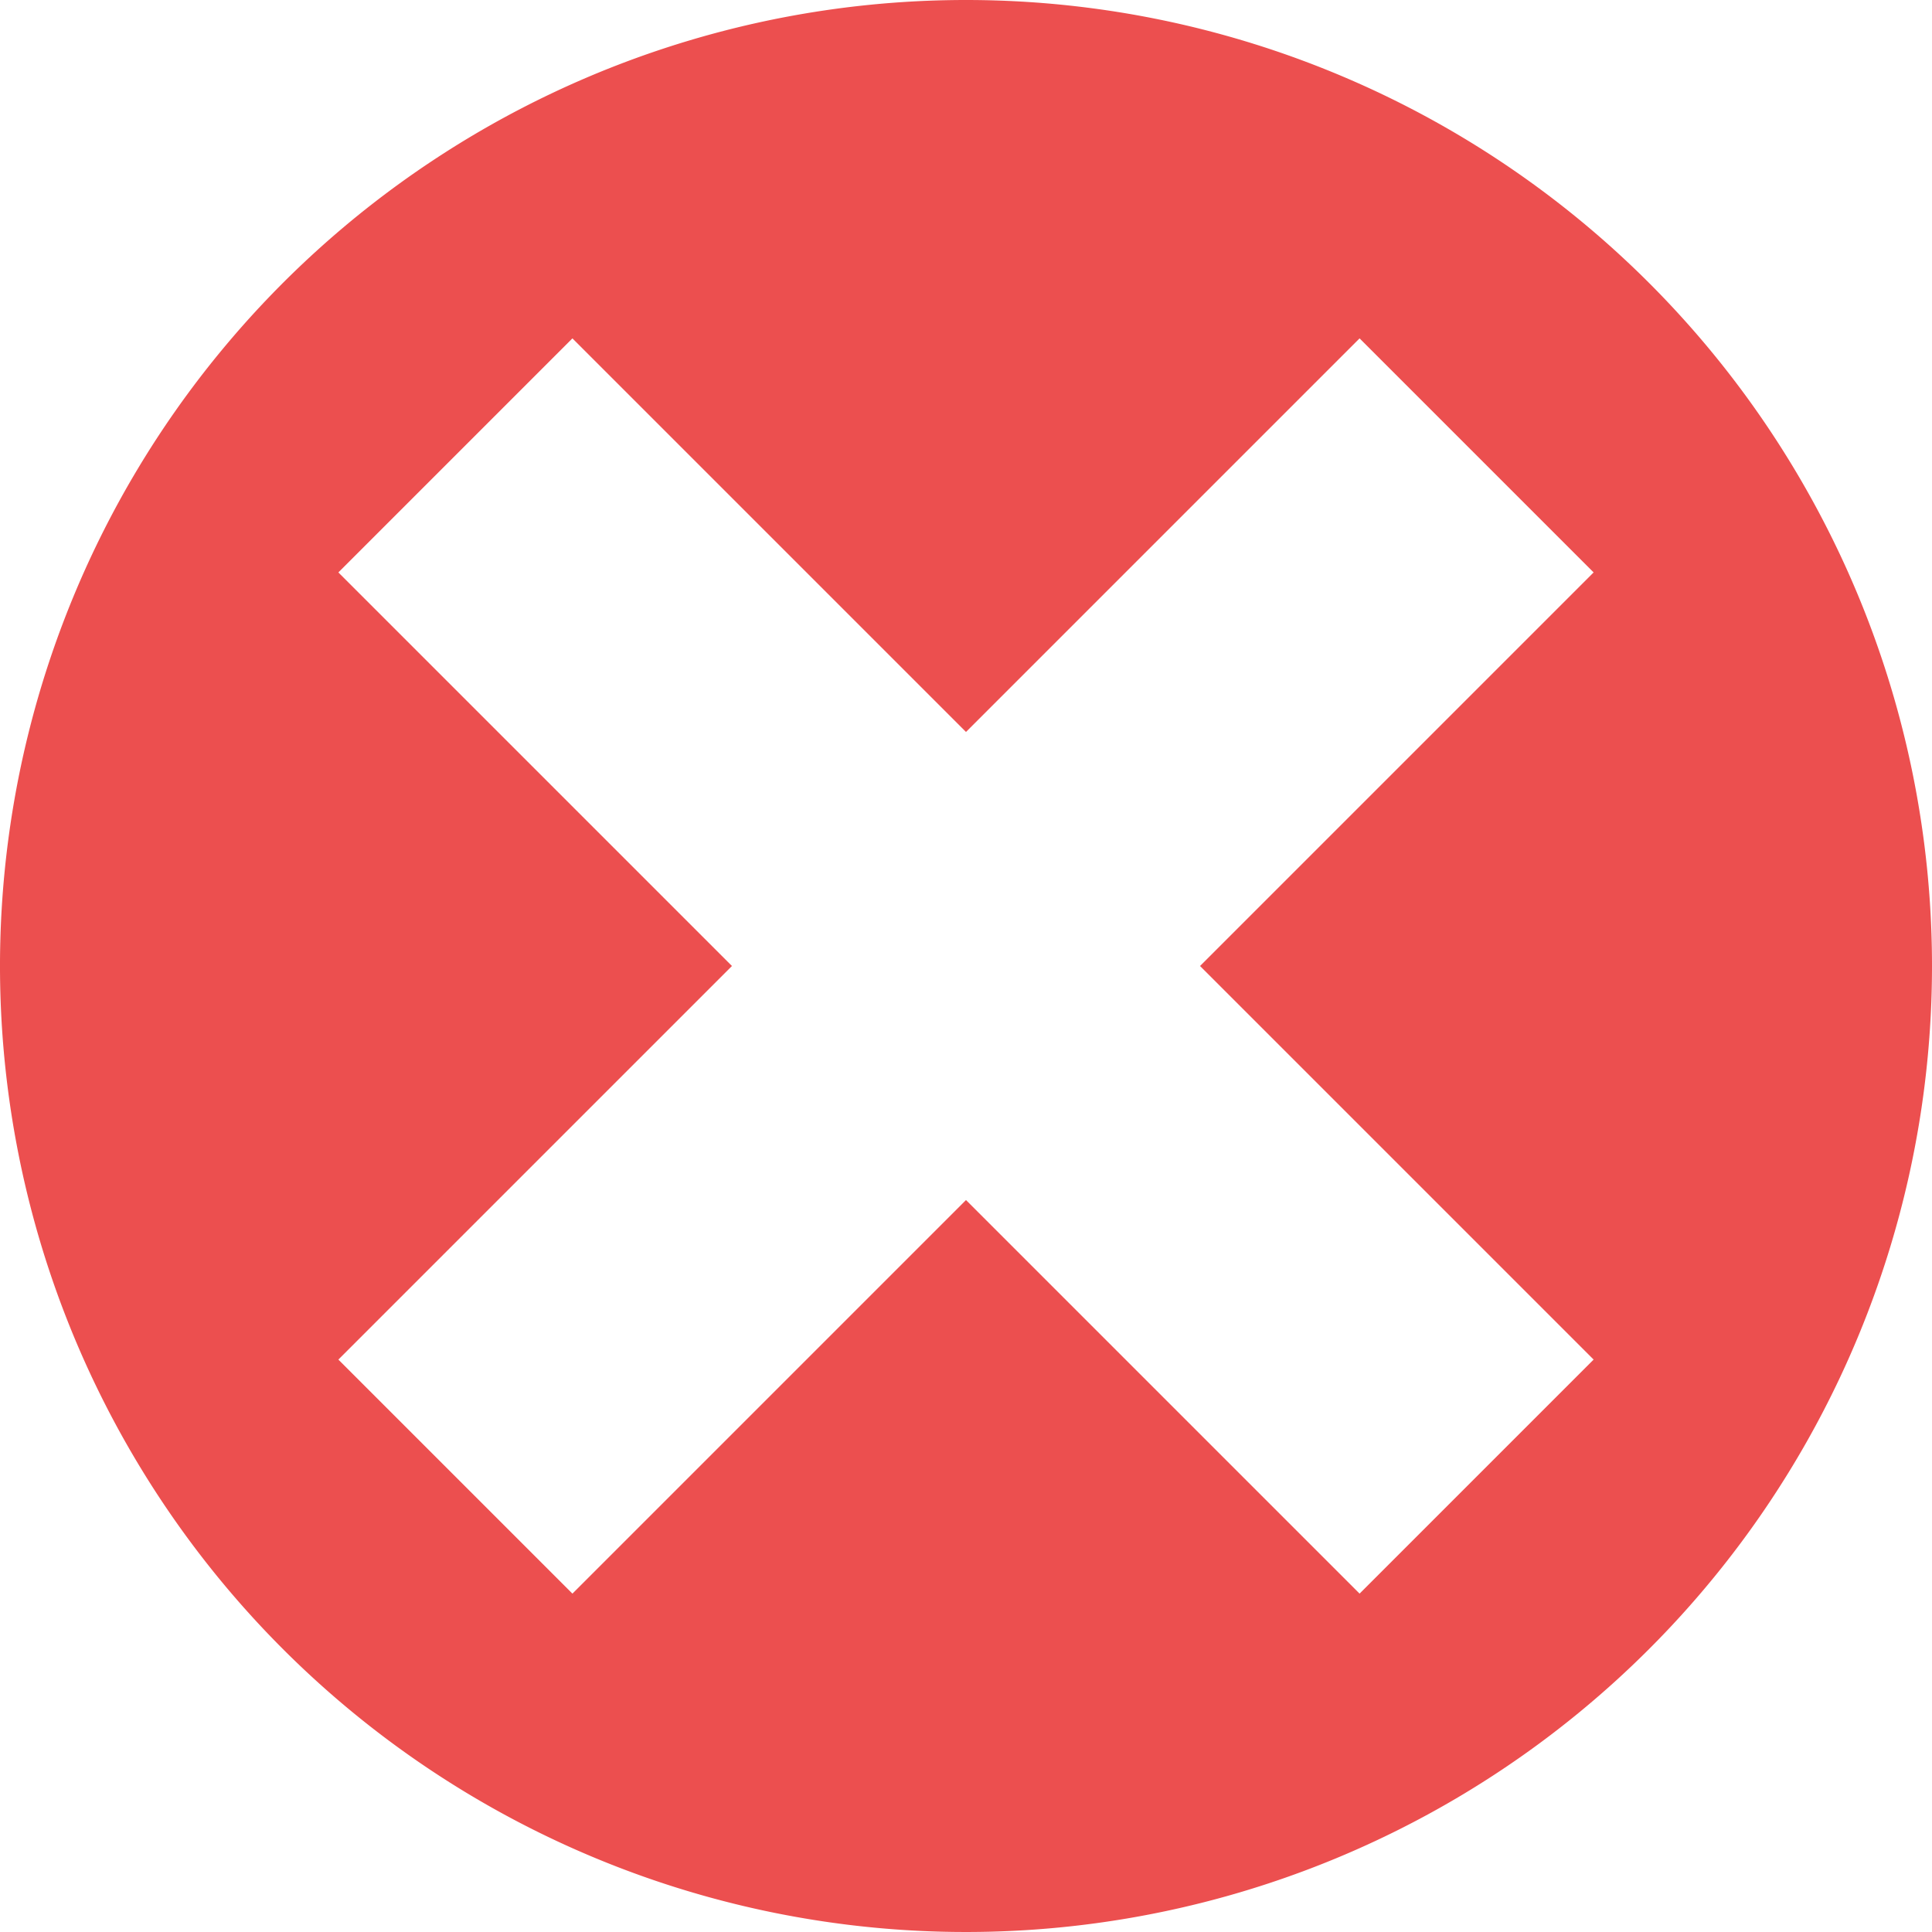 <svg id="レイヤー_1" data-name="レイヤー 1" xmlns="http://www.w3.org/2000/svg" viewBox="0 0 70 70"><defs><style>.cls-1{fill:#ec4f4f;}</style></defs><path class="cls-1" d="M35,0A35,35,0,1,0,70,35,35,35,0,0,0,35,0ZM57.74,49.26l-8.48,8.48L35,43.48,20.74,57.74l-8.48-8.48L26.52,35,12.26,20.74l8.48-8.48L35,26.52,49.26,12.26l8.48,8.48L43.48,35Z"/></svg>